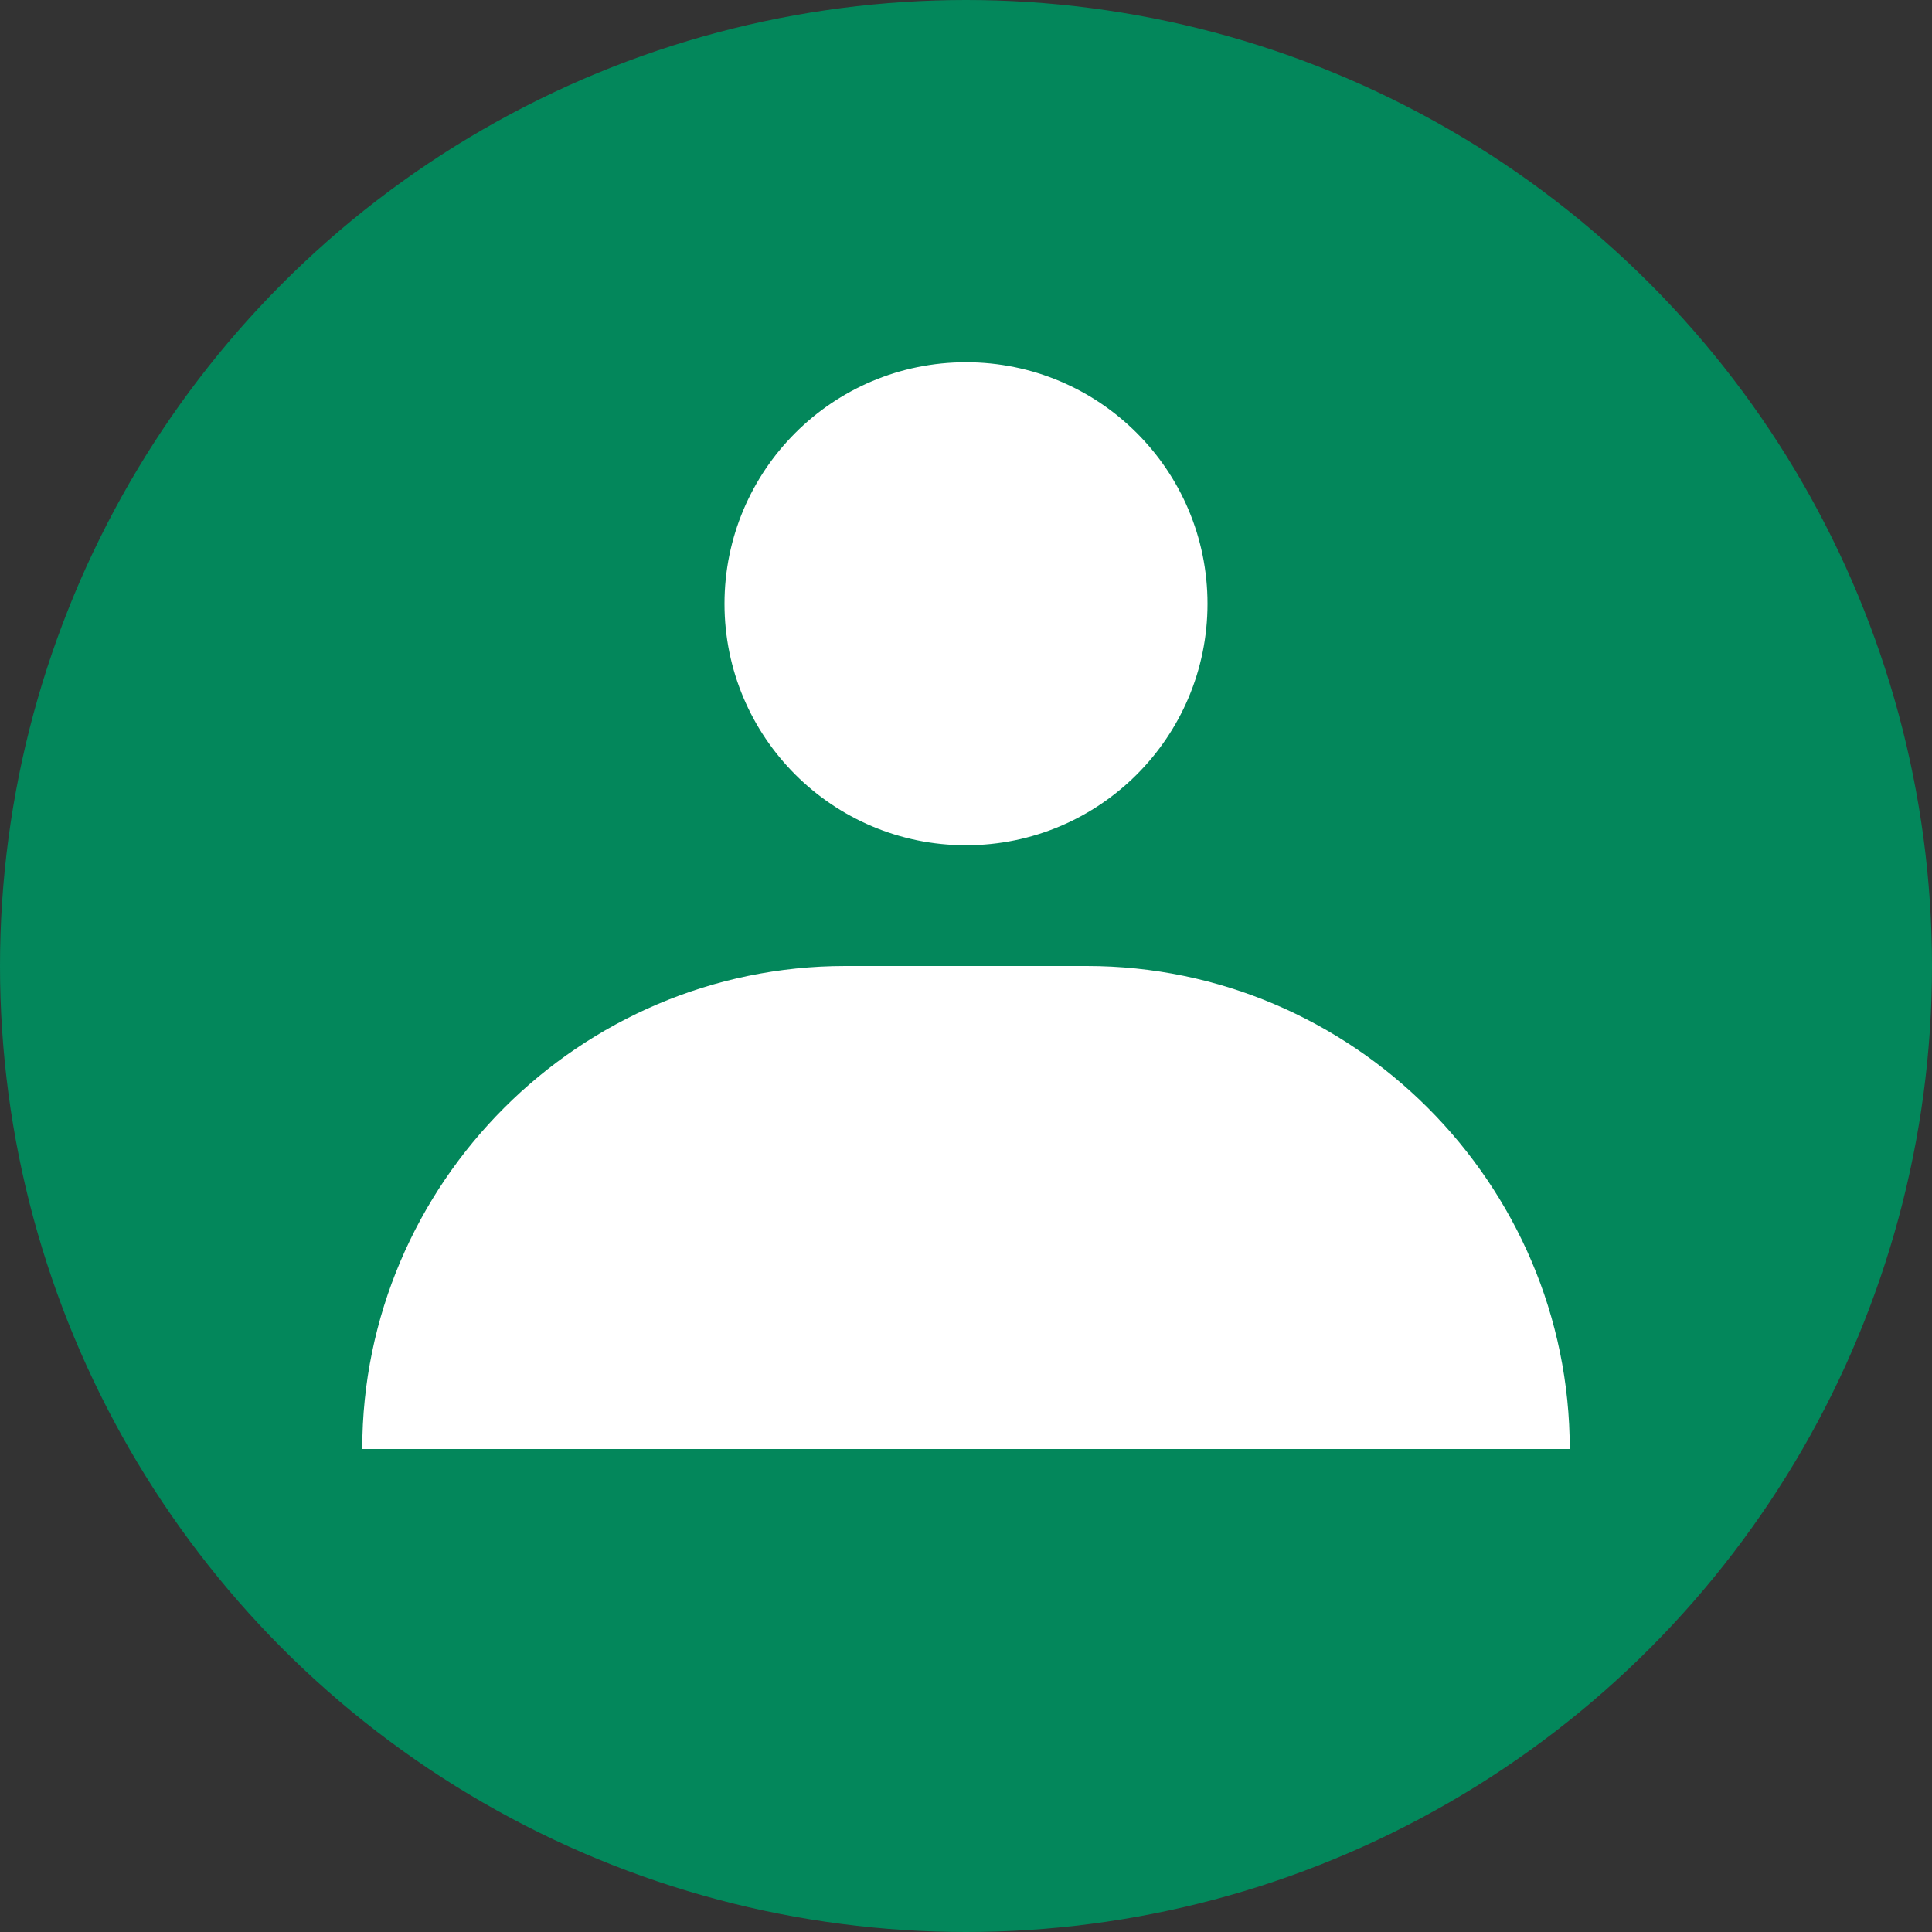 <?xml version="1.0" encoding="utf-8"?>
<svg width="16" height="16" viewBox="0 0 16 16" xmlns="http://www.w3.org/2000/svg">
<rect x="0" y="0" width="16" height="16" fill="#333333" stroke="none"/>
<circle r="8" cx="8" cy="8" fill="#03875B"/>
<g fill="#FFFFFF">
<path d="M6 0C8.2 0 10 1.8 10 4L10 4L0 4L0 4C0 1.8 1.8 0 4 0Z" transform="translate(3 8)"/>
<circle r="2" cx="8" cy="5"/>
</g></svg>
